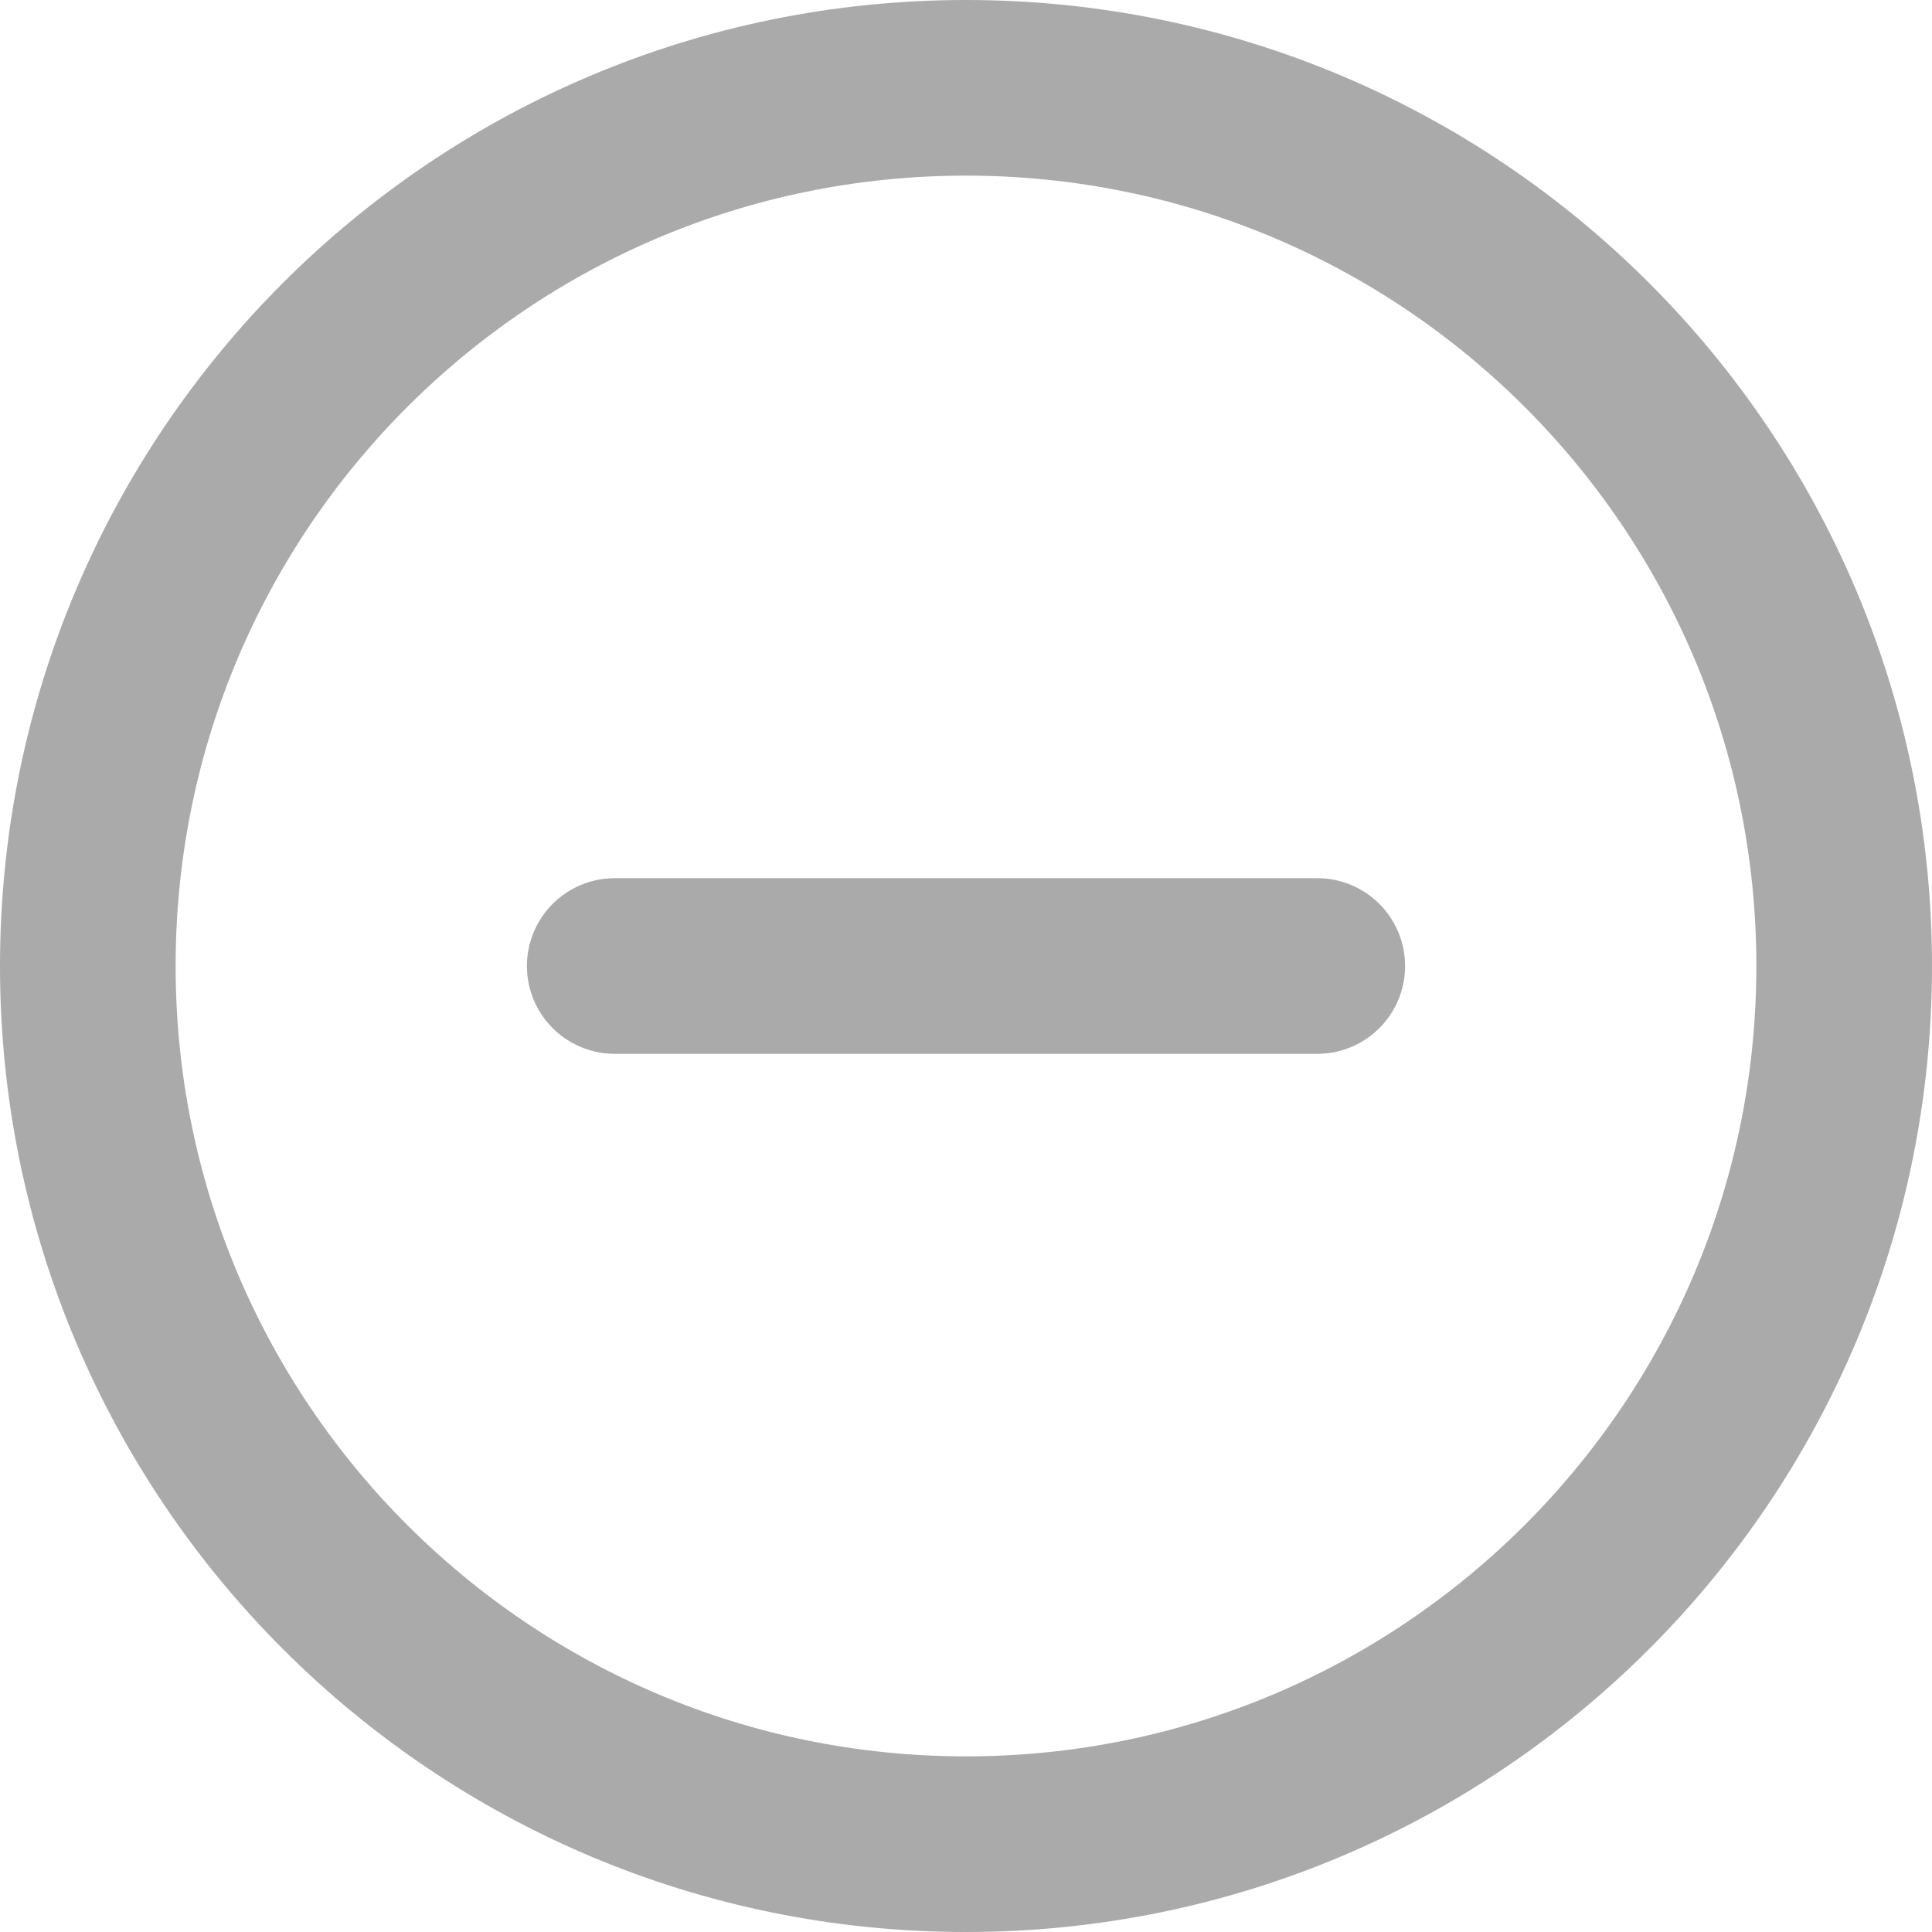 <svg width="22" height="22" viewBox="0 0 22 22" fill="none" xmlns="http://www.w3.org/2000/svg">
<path d="M11 21C16.523 21 21 16.523 21 11C21 5.477 16.523 1 11 1C5.477 1 1 5.477 1 11C1 16.523 5.477 21 11 21Z" stroke="#AAAAAA" stroke-width="2" stroke-linecap="round" stroke-linejoin="round"/>
<path d="M7 11H11H15" stroke="#AAAAAA" stroke-width="2" stroke-linecap="round" stroke-linejoin="round"/>
</svg>
